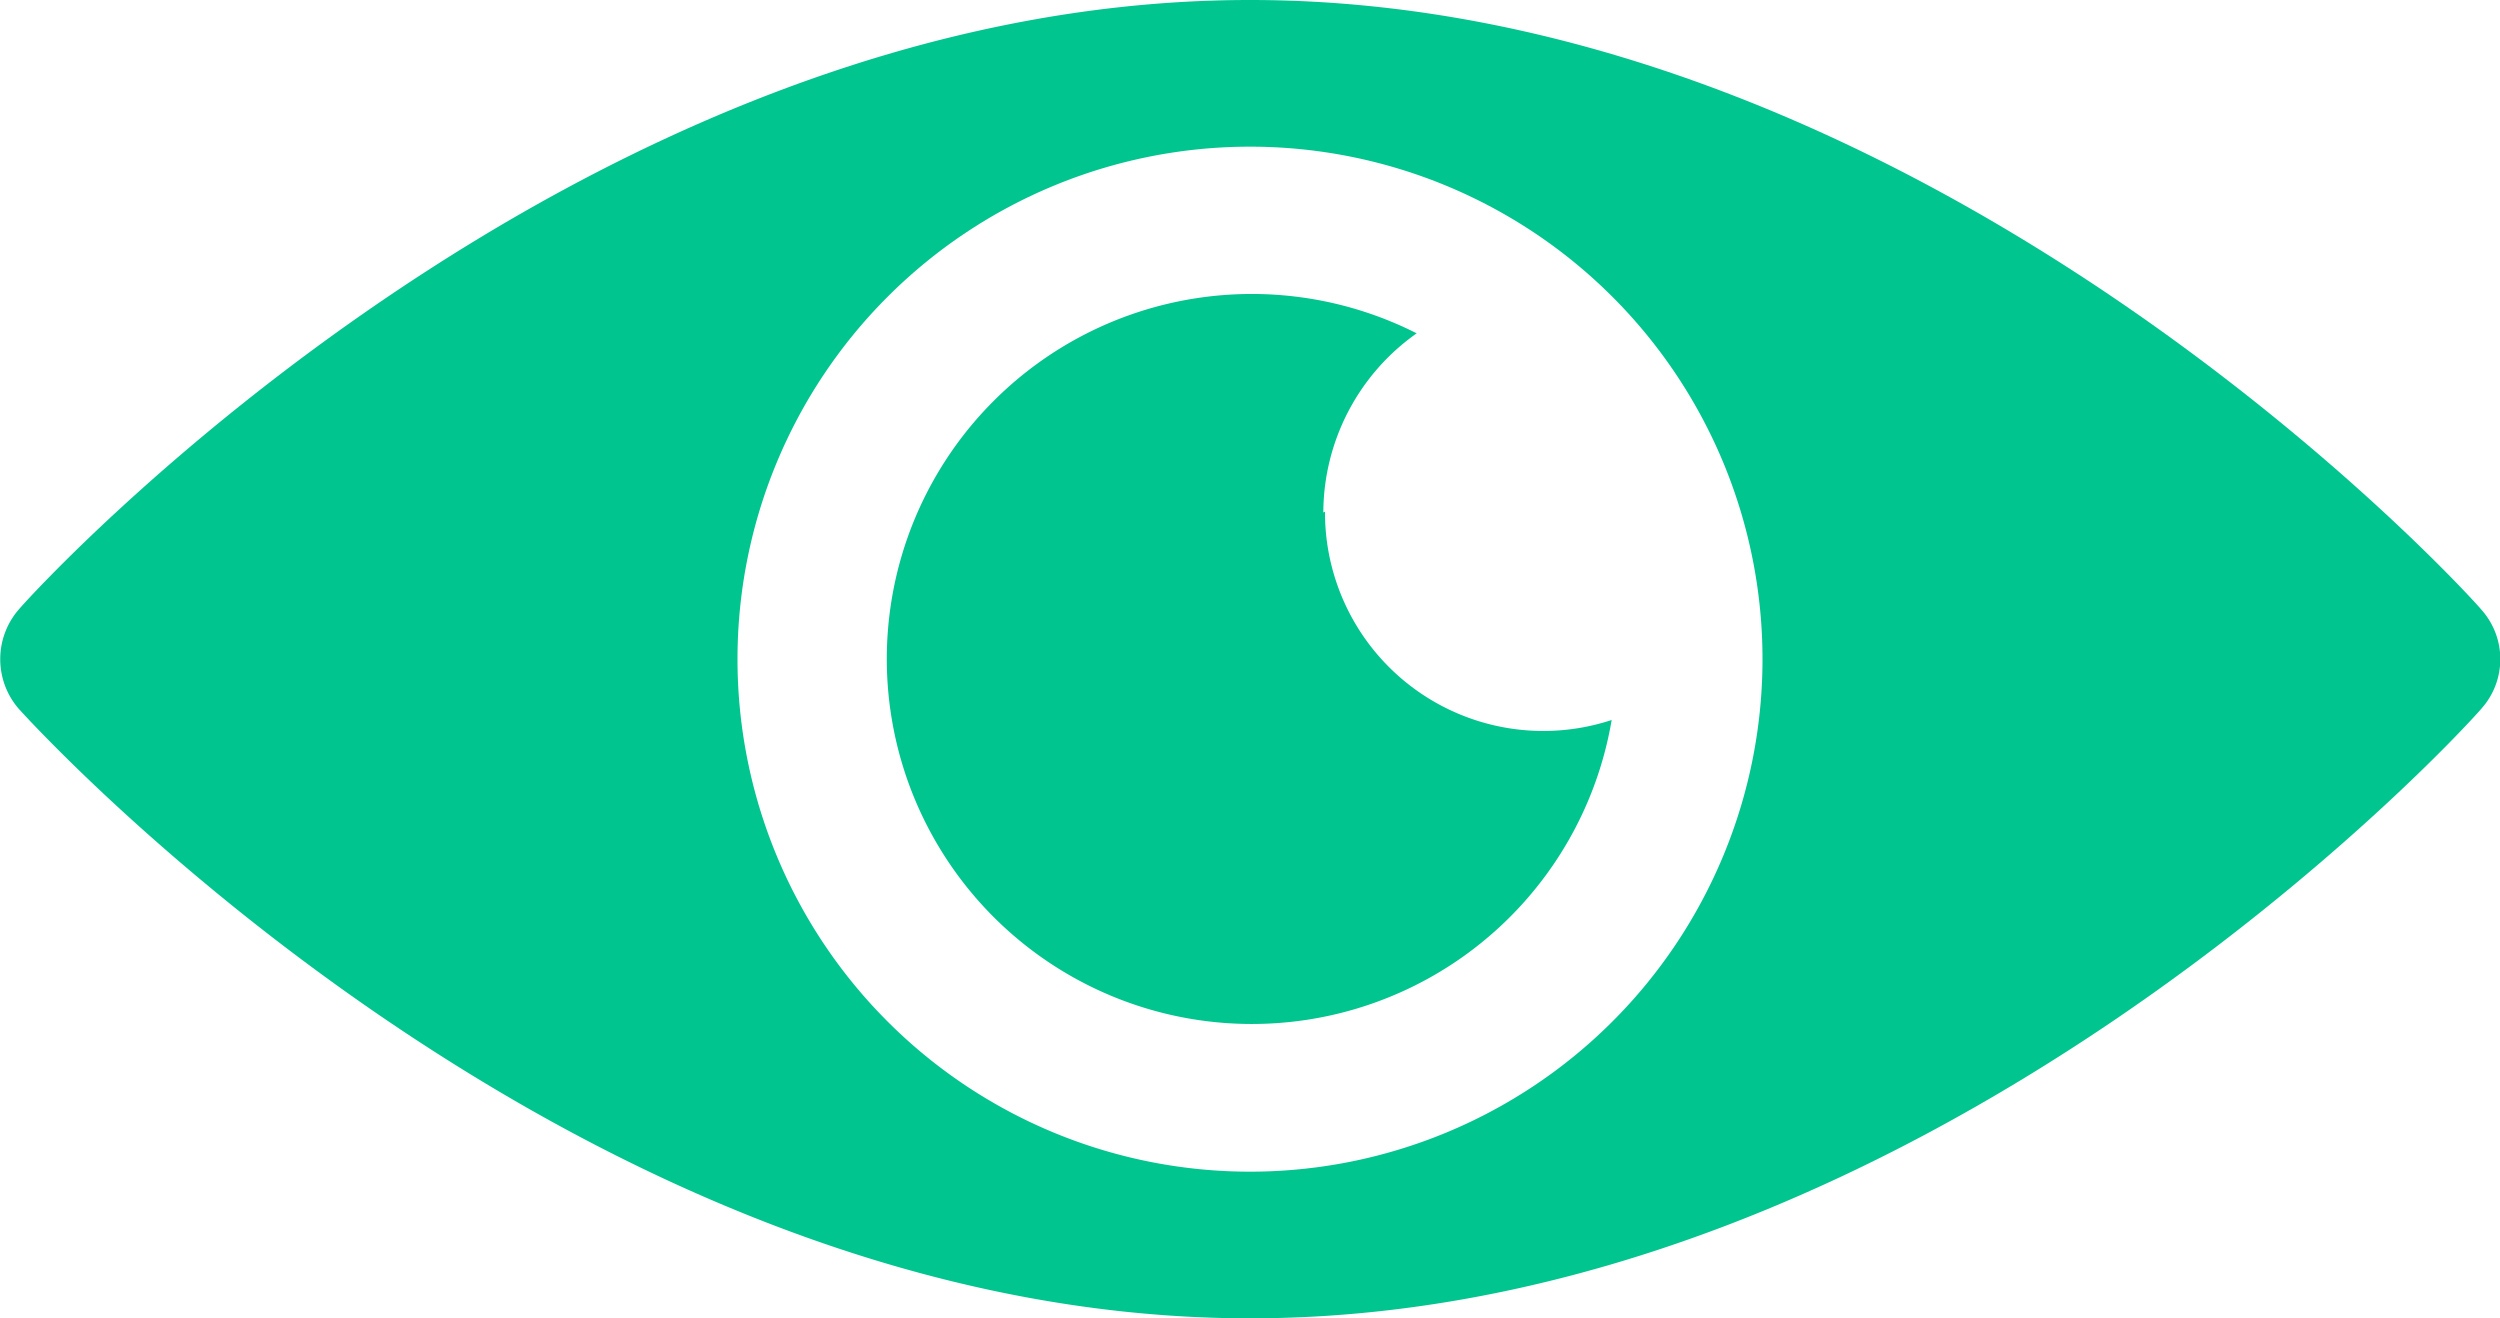 <svg id="Layer_1" data-name="Layer 1" xmlns="http://www.w3.org/2000/svg" viewBox="0 0 30 15.82"><defs><style>.cls-1{fill:#00c58f;}</style></defs><title>View</title><path id="Path_2222" data-name="Path 2222" class="cls-1" d="M29.78,7.32C29.51,7,23.07,0,15,0S.49,7,.22,7.32a.91.91,0,0,0,0,1.18c.27.3,6.71,7.32,14.78,7.32s14.51-7,14.78-7.32A.89.89,0,0,0,29.78,7.32ZM15,14.06a6.15,6.15,0,1,1,6.15-6.15h0A6.15,6.15,0,0,1,15,14.06Z"/><path id="Path_2223" data-name="Path 2223" class="cls-1" d="M15.88,6.15A2.64,2.64,0,0,1,17,4a4.38,4.38,0,1,0,2.34,4.64,2.62,2.62,0,0,1-3.44-2.5Z"/></svg>